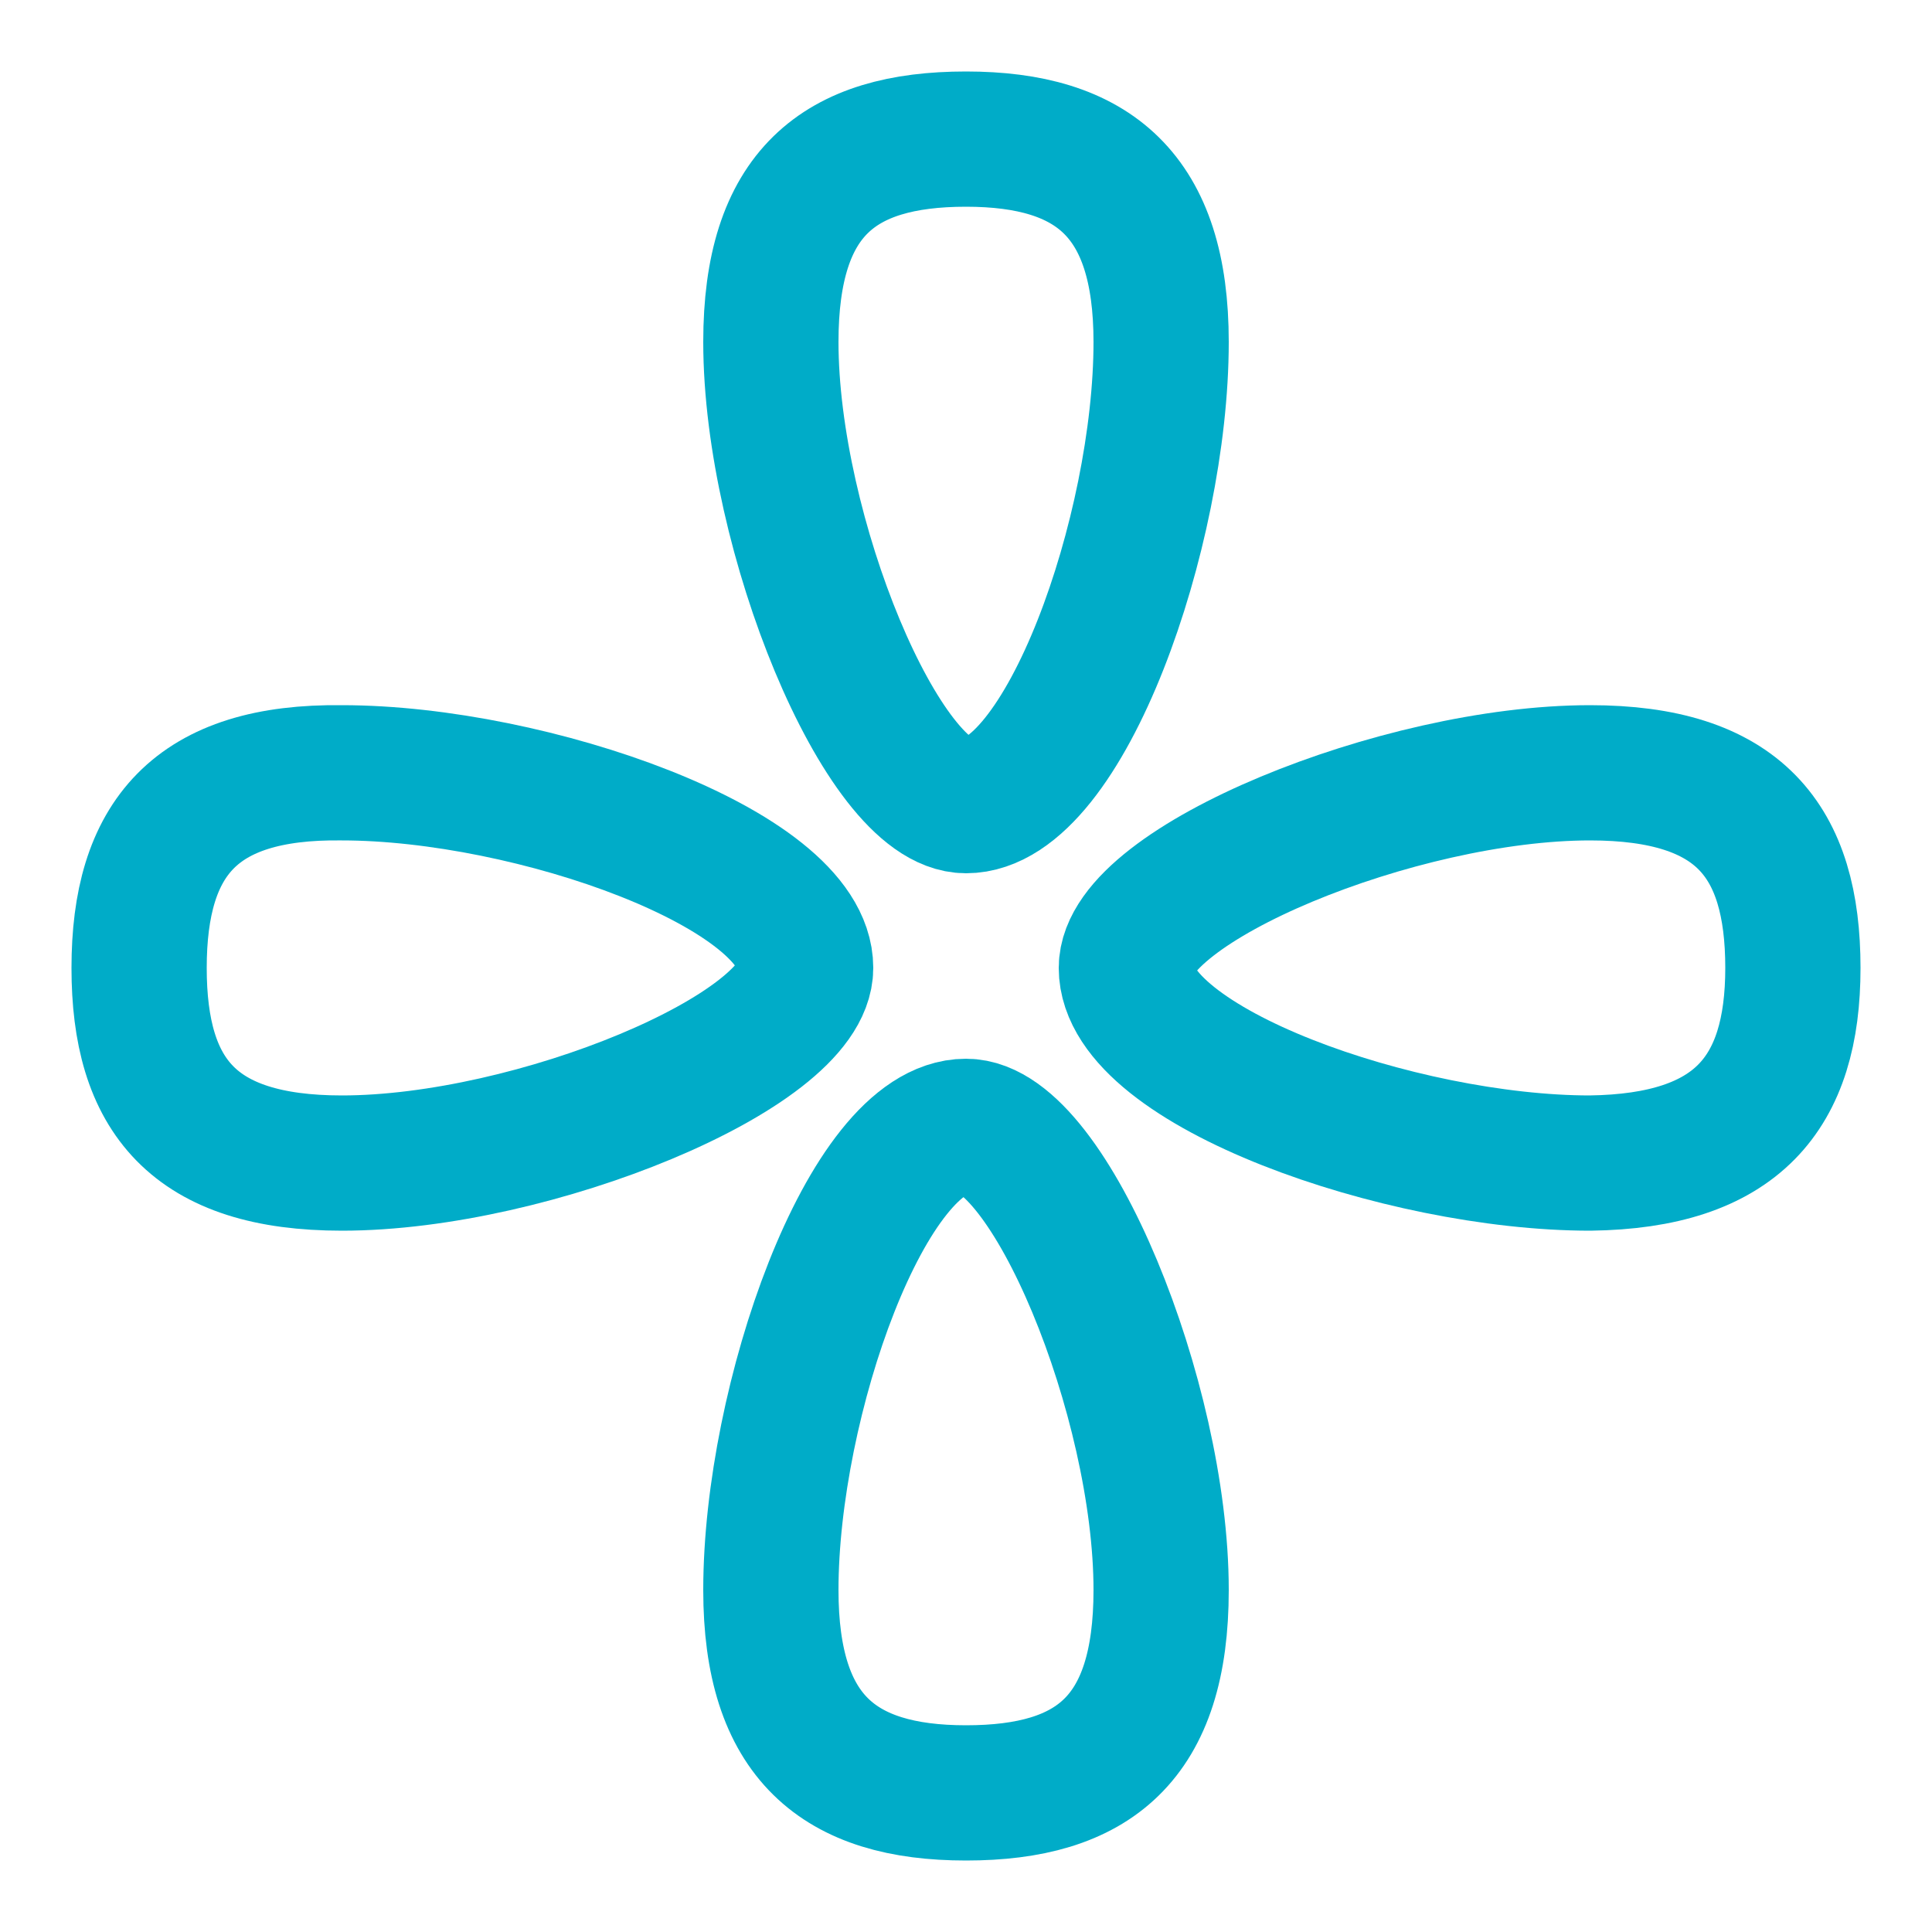 <?xml version="1.0" encoding="utf-8"?>
<!-- Generator: Adobe Illustrator 19.0.0, SVG Export Plug-In . SVG Version: 6.00 Build 0)  -->
<svg version="1.1" id="Layer_1" xmlns="http://www.w3.org/2000/svg" xmlns:xlink="http://www.w3.org/1999/xlink" x="0px" y="0px"
	 viewBox="548 -28 100 100" style="enable-background:new 548 -28 100 100;" xml:space="preserve">



<style type="text/css">
	.st0{fill:none;stroke:#00acc8 ;stroke-width:7;stroke-linecap:round;stroke-linejoin:round;stroke-miterlimit:10;}
</style>

<g id="flower">
	<g id="XMLID_39_">
		<g id="XMLID_43_">
			<path id="XMLID_45_" class="st0" d="M598-20.8c-6.6,0-10.1,2.8-10.1,10.5c0,9.9,5.8,24,10.1,24c5.1,0,10.1-14.2,10.1-24
				C608.1-17.9,604.6-20.8,598-20.8z"/>
			<path id="XMLID_44_" class="st0" d="M598,64.8c6.6,0,10.1-2.8,10.1-10.5c0-9.9-5.8-24-10.1-24c-5.1,0-10.1,14.2-10.1,24
				C587.9,61.9,591.4,64.8,598,64.8z"/>
		</g>
		<g id="XMLID_40_">
			<path id="XMLID_42_" class="st0" d="M640.8,22.1c0-6.6-2.8-10.1-10.5-10.1c-9.9,0-24,5.8-24,10.1c0,5.1,14.2,10.1,24,10.1
				C637.9,32.1,640.8,28.6,640.8,22.1z"/>
			<path id="XMLID_41_" class="st0" d="M555.2,22.1c0,6.6,2.8,10.1,10.5,10.1c9.9,0,24-5.8,24-10.1c0-5.1-14.2-10.1-24-10.1
				C558.1,11.9,555.2,15.4,555.2,22.1z"/>
		</g>
	</g>
</g>
</svg>
